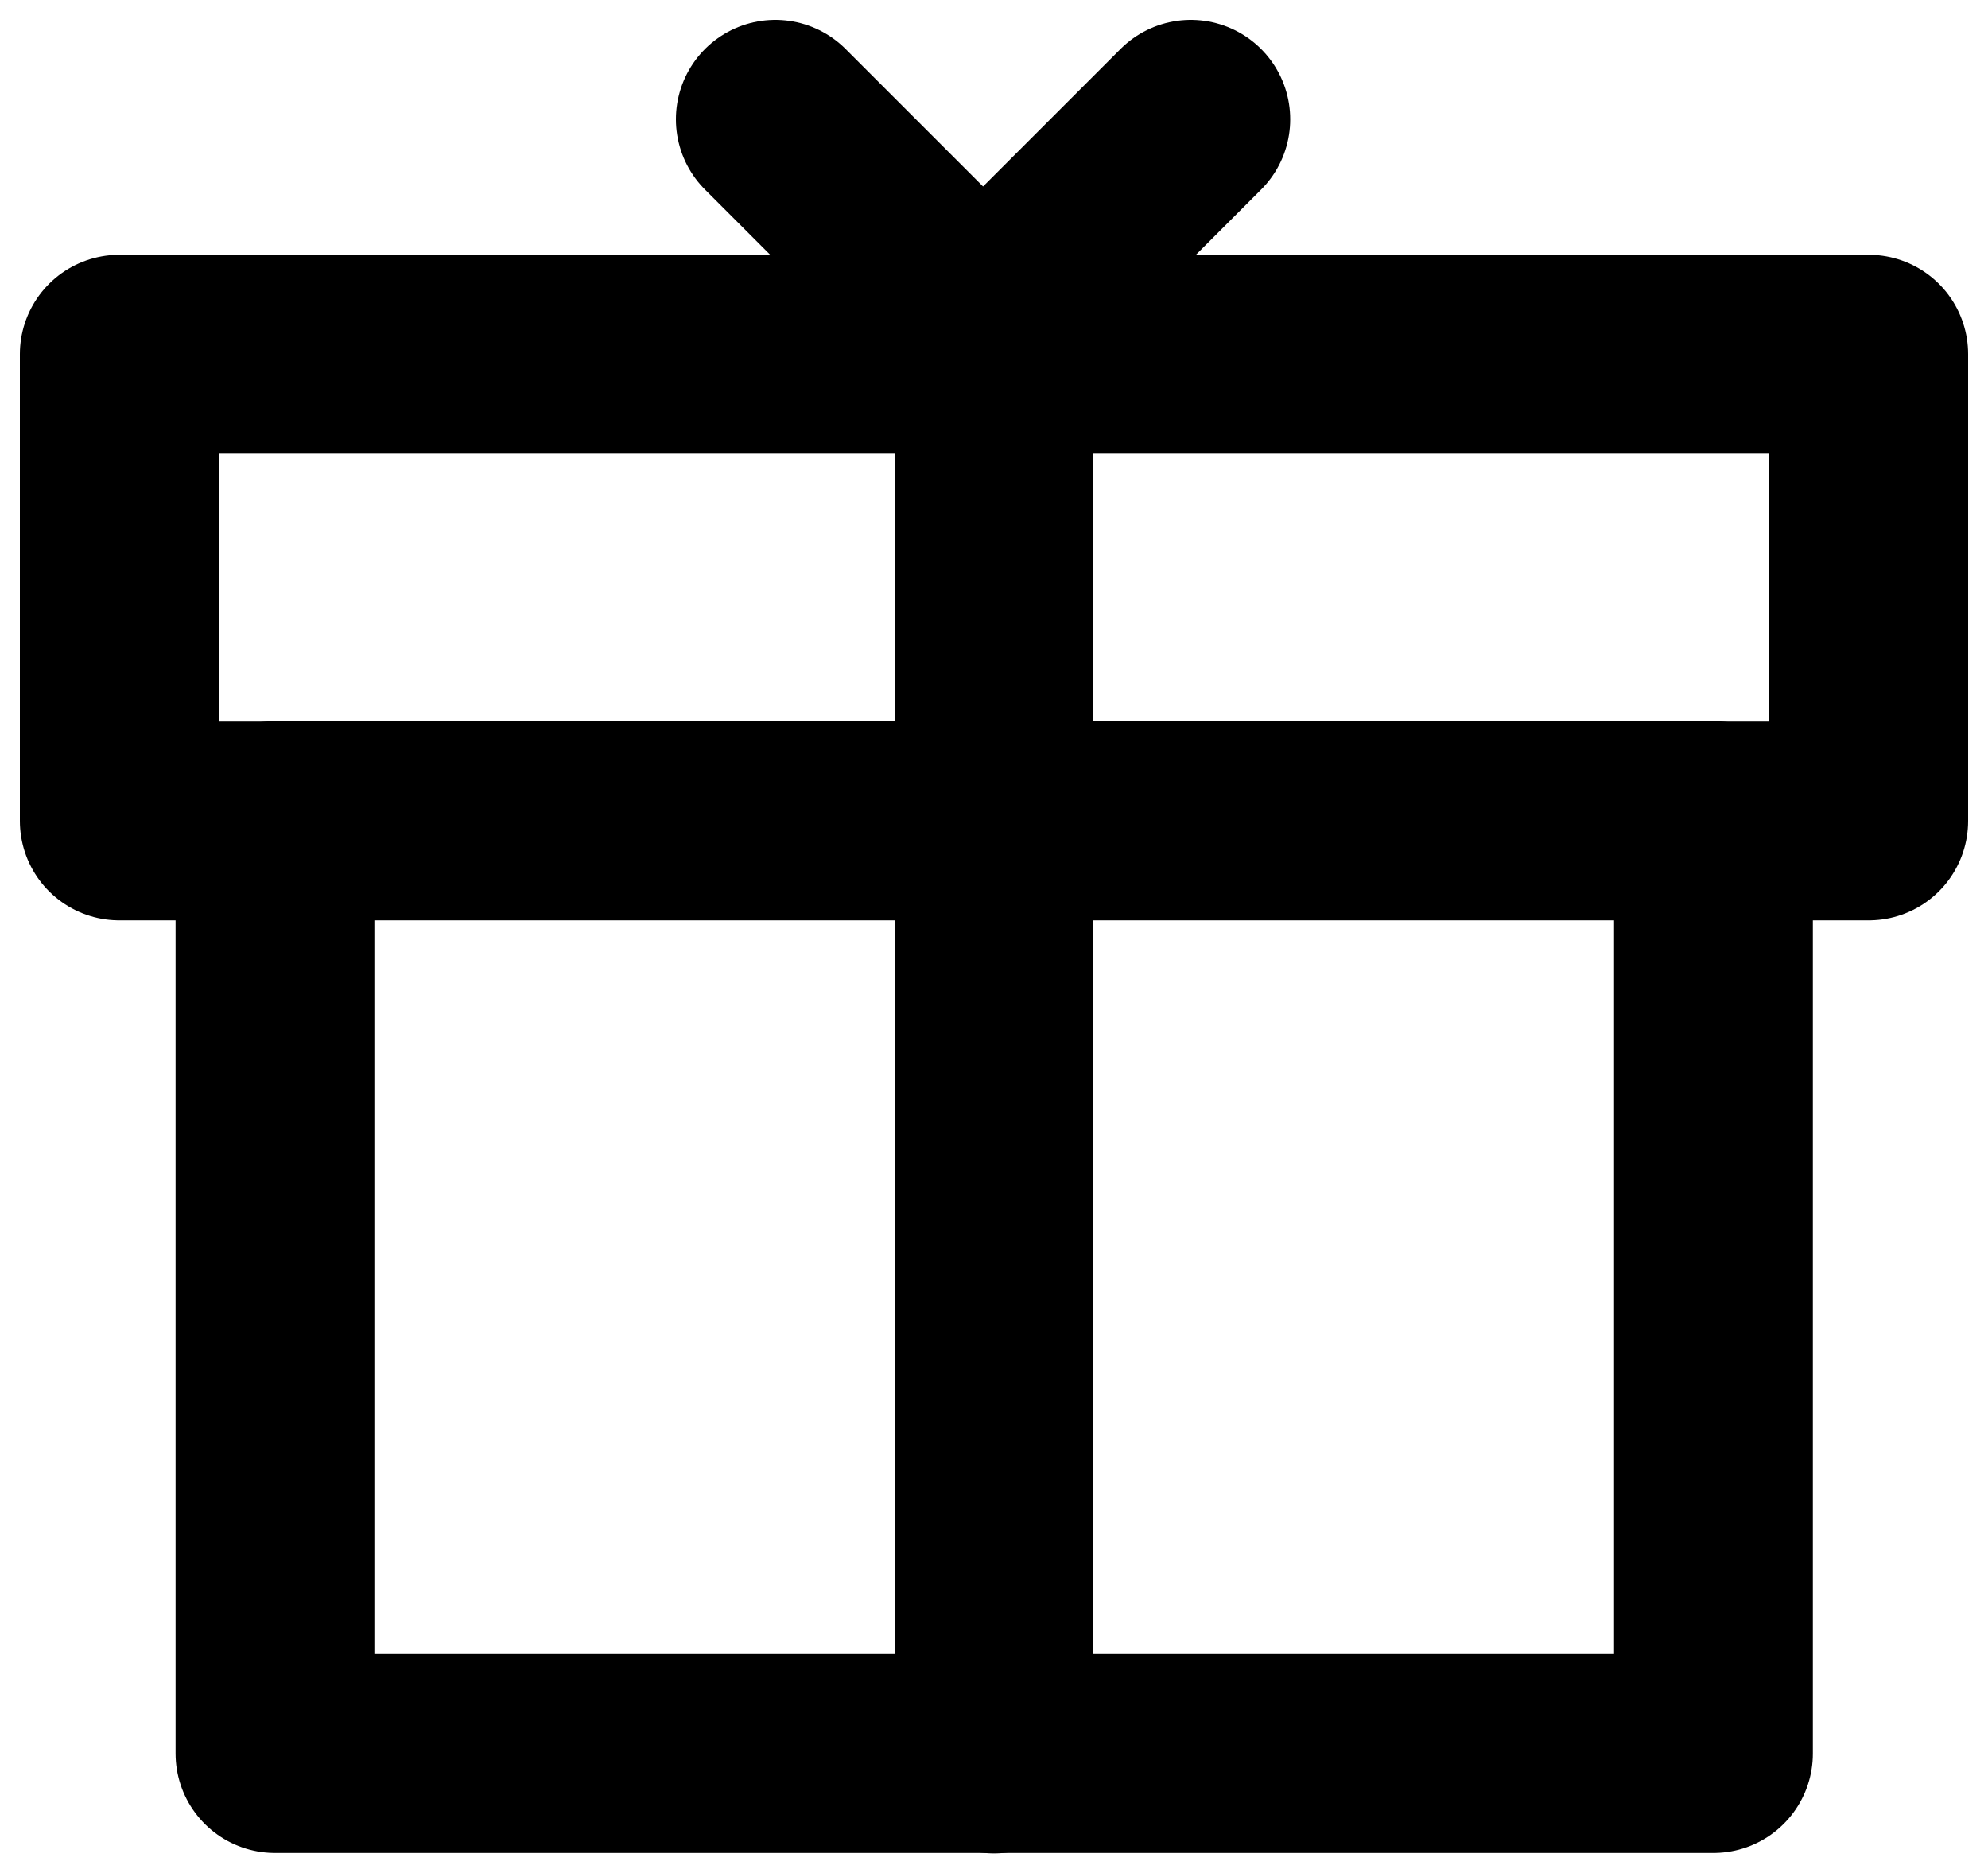 <svg width="50" height="47" viewBox="0 0 50 47" fill="none" xmlns="http://www.w3.org/2000/svg">
<path d="M43.095 20.633H6.916V44.096H43.095V20.633Z" stroke="black" stroke-width="5" stroke-linecap="round" stroke-linejoin="round"/>
<path d="M47 8.907H3V20.644H47V8.907Z" stroke="black" stroke-width="5" stroke-linecap="round" stroke-linejoin="round"/>
<path d="M25 8.907V44.107" stroke="black" stroke-width="5" stroke-linecap="round" stroke-linejoin="round"/>
<path d="M24.45 7.95L19.5 3" stroke="black" stroke-width="5" stroke-linecap="round" stroke-linejoin="round"/>
<path d="M25 7.95L29.95 3" stroke="black" stroke-width="5" stroke-linecap="round" stroke-linejoin="round"/>
</svg>
